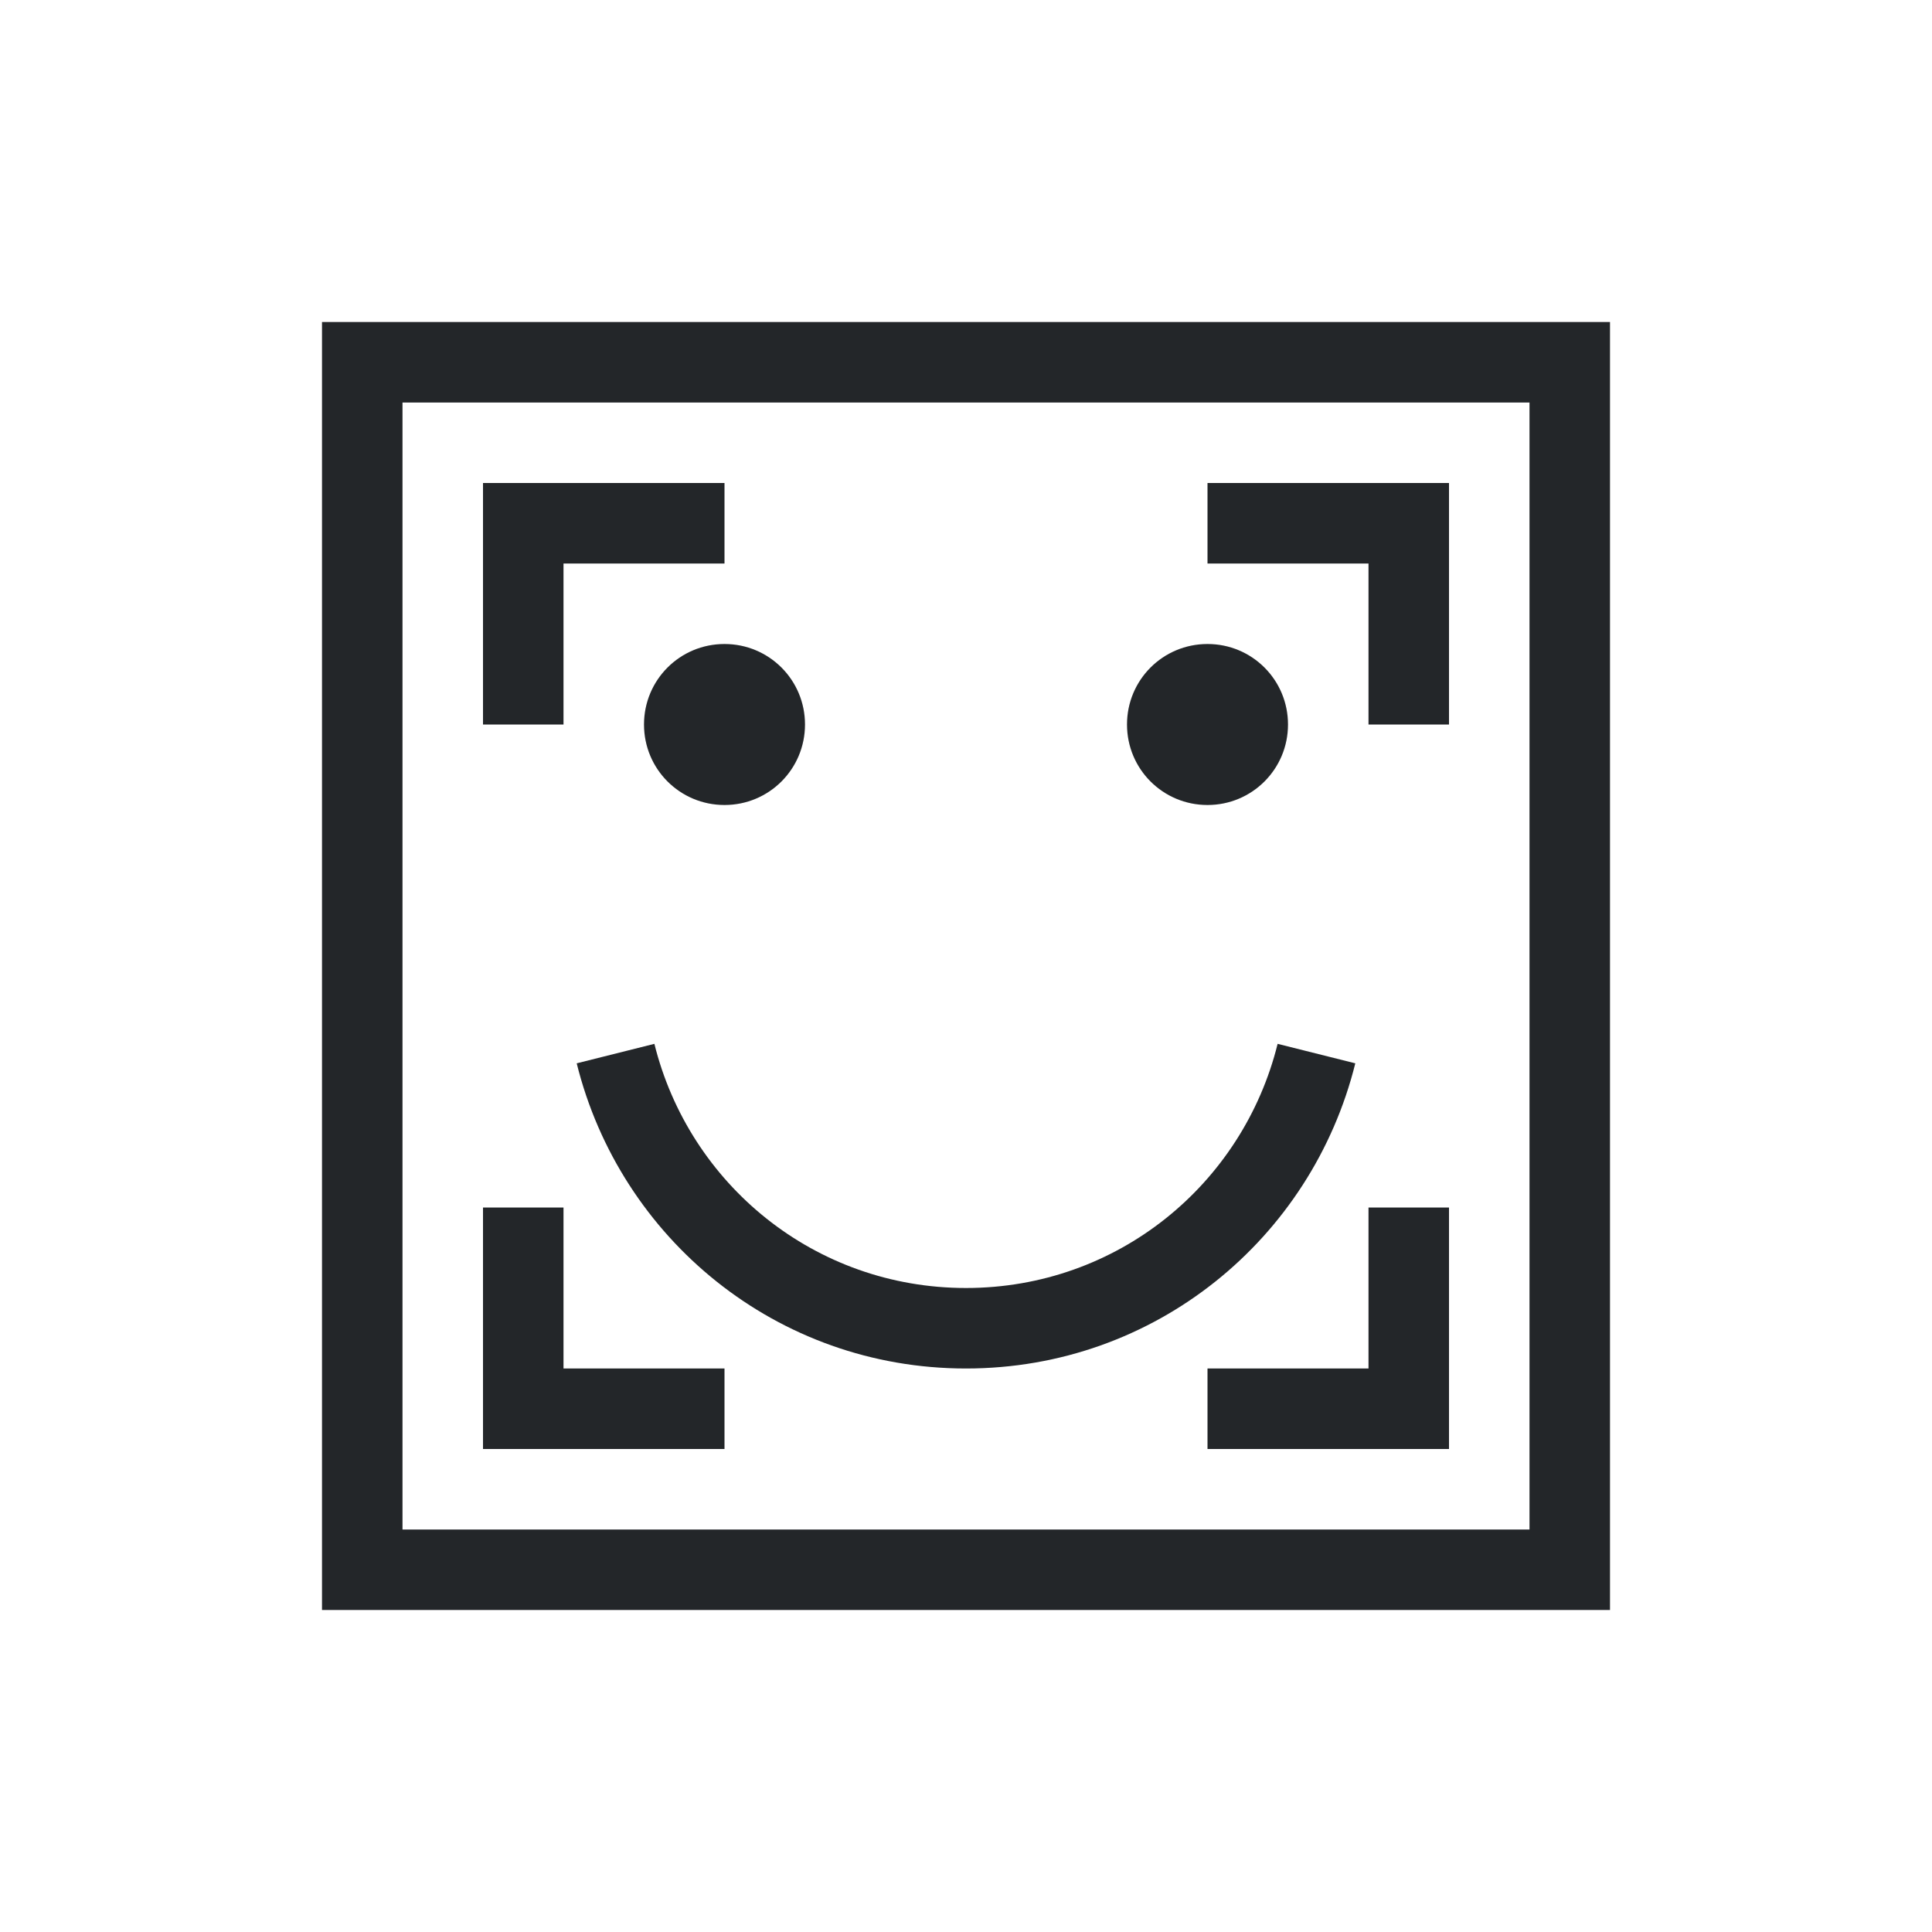 <svg xmlns="http://www.w3.org/2000/svg" viewBox="0 0 24 24">
  <defs id="defs3051">
    <style type="text/css" id="current-color-scheme">
      .ColorScheme-Text {
        color:#232629;
      }
      </style>
  </defs>
 <path 
    style="fill:currentColor;fill-opacity:1;stroke:none" 
	d="m3 3v1 15h1 15v-1-15h-16m1 1h14v14h-14v-14m1 1v1 2h1v-2h2v-1h-3m9 0v1h2v2h1v-2-1h-3m-6 2c-.554 0-1 .446-1 1 0 .554.446 1 1 1 .554 0 1-.446 1-1 0-.554-.446-1-1-1m6 0c-.554 0-1 .446-1 1 0 .554.446 1 1 1 .554 0 1-.446 1-1 0-.554-.446-1-1-1m-6.871 4.967l-.965.242c.541 2.178 2.486 3.791 4.836 3.791 2.35 0 4.295-1.613 4.836-3.791l-.965-.242c-.432 1.744-1.99 3.033-3.871 3.033-1.881 0-3.439-1.29-3.871-3.033m-2.129 2.033v2 1h3v-1h-2v-2h-1m11 0v2h-2v1h3v-1-2h-1"
    class="ColorScheme-Text"
     transform="translate(1,1)"
    />  
</svg>
